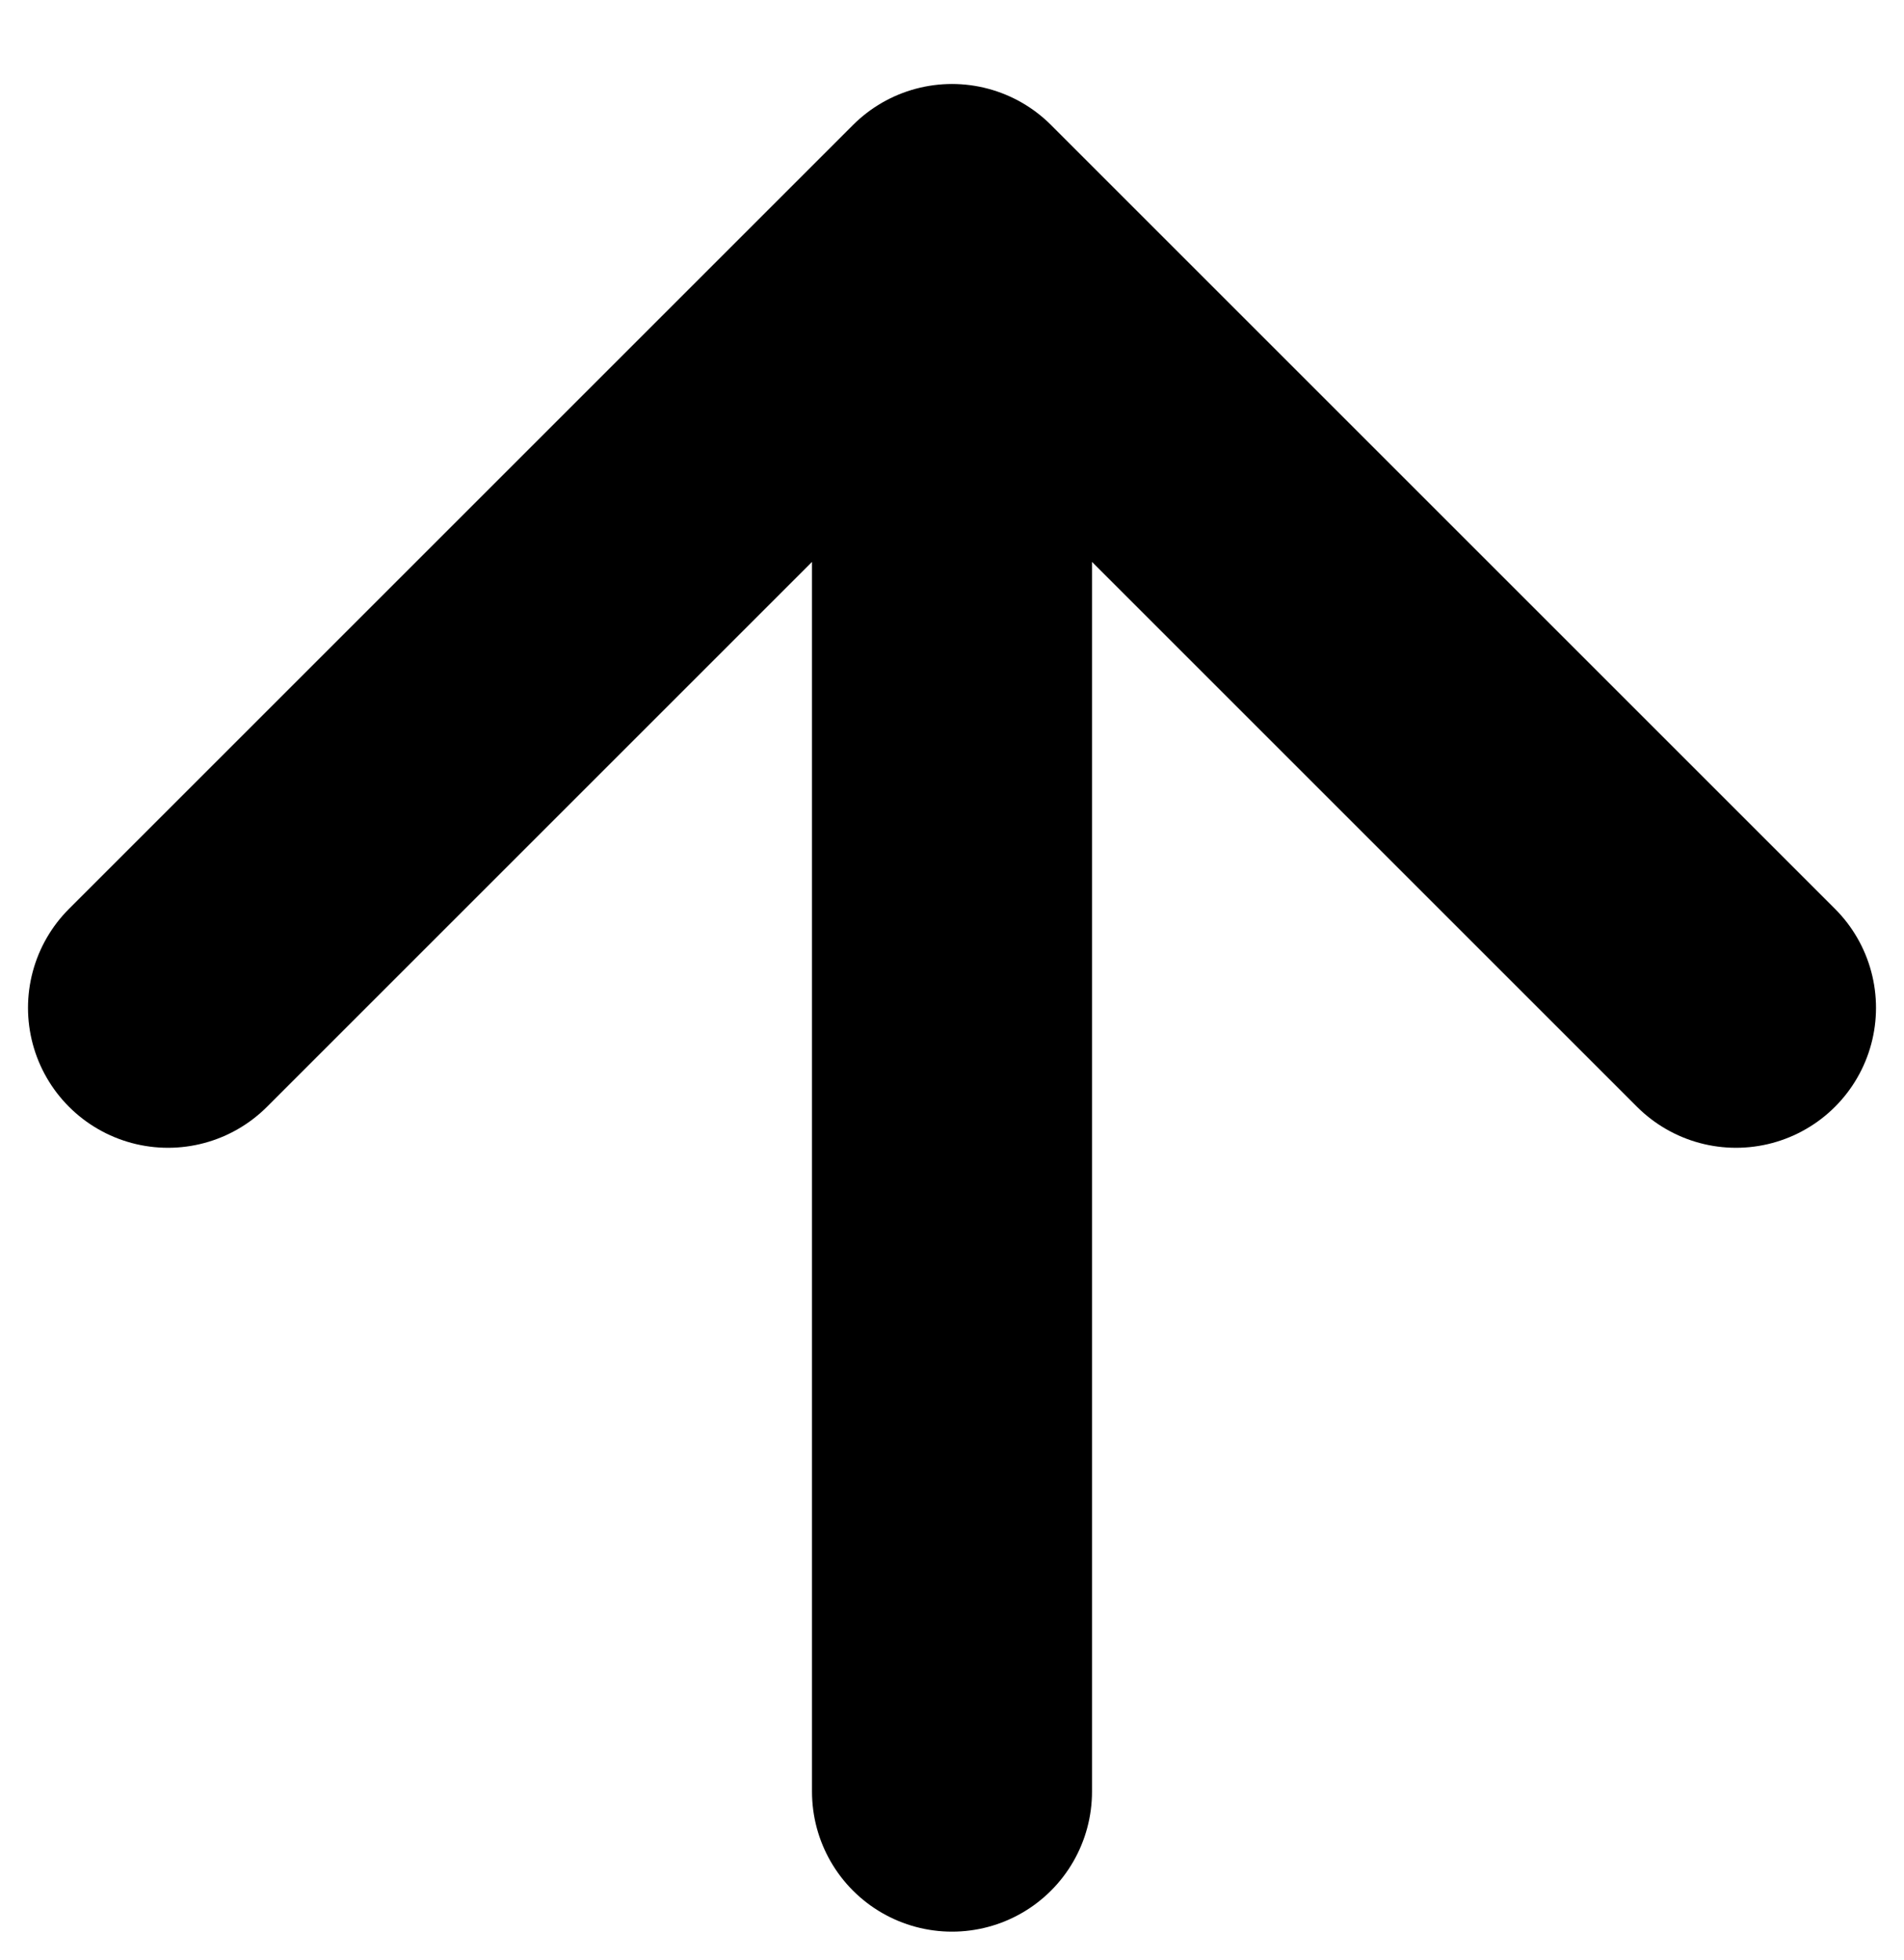 <svg width="34" height="35" viewBox="0 0 34 35" fill="none" xmlns="http://www.w3.org/2000/svg">
<path d="M3 18L17 4M17 4L31 18M17 4V32" stroke="black" stroke-width="5" stroke-linecap="round"/>
</svg>
